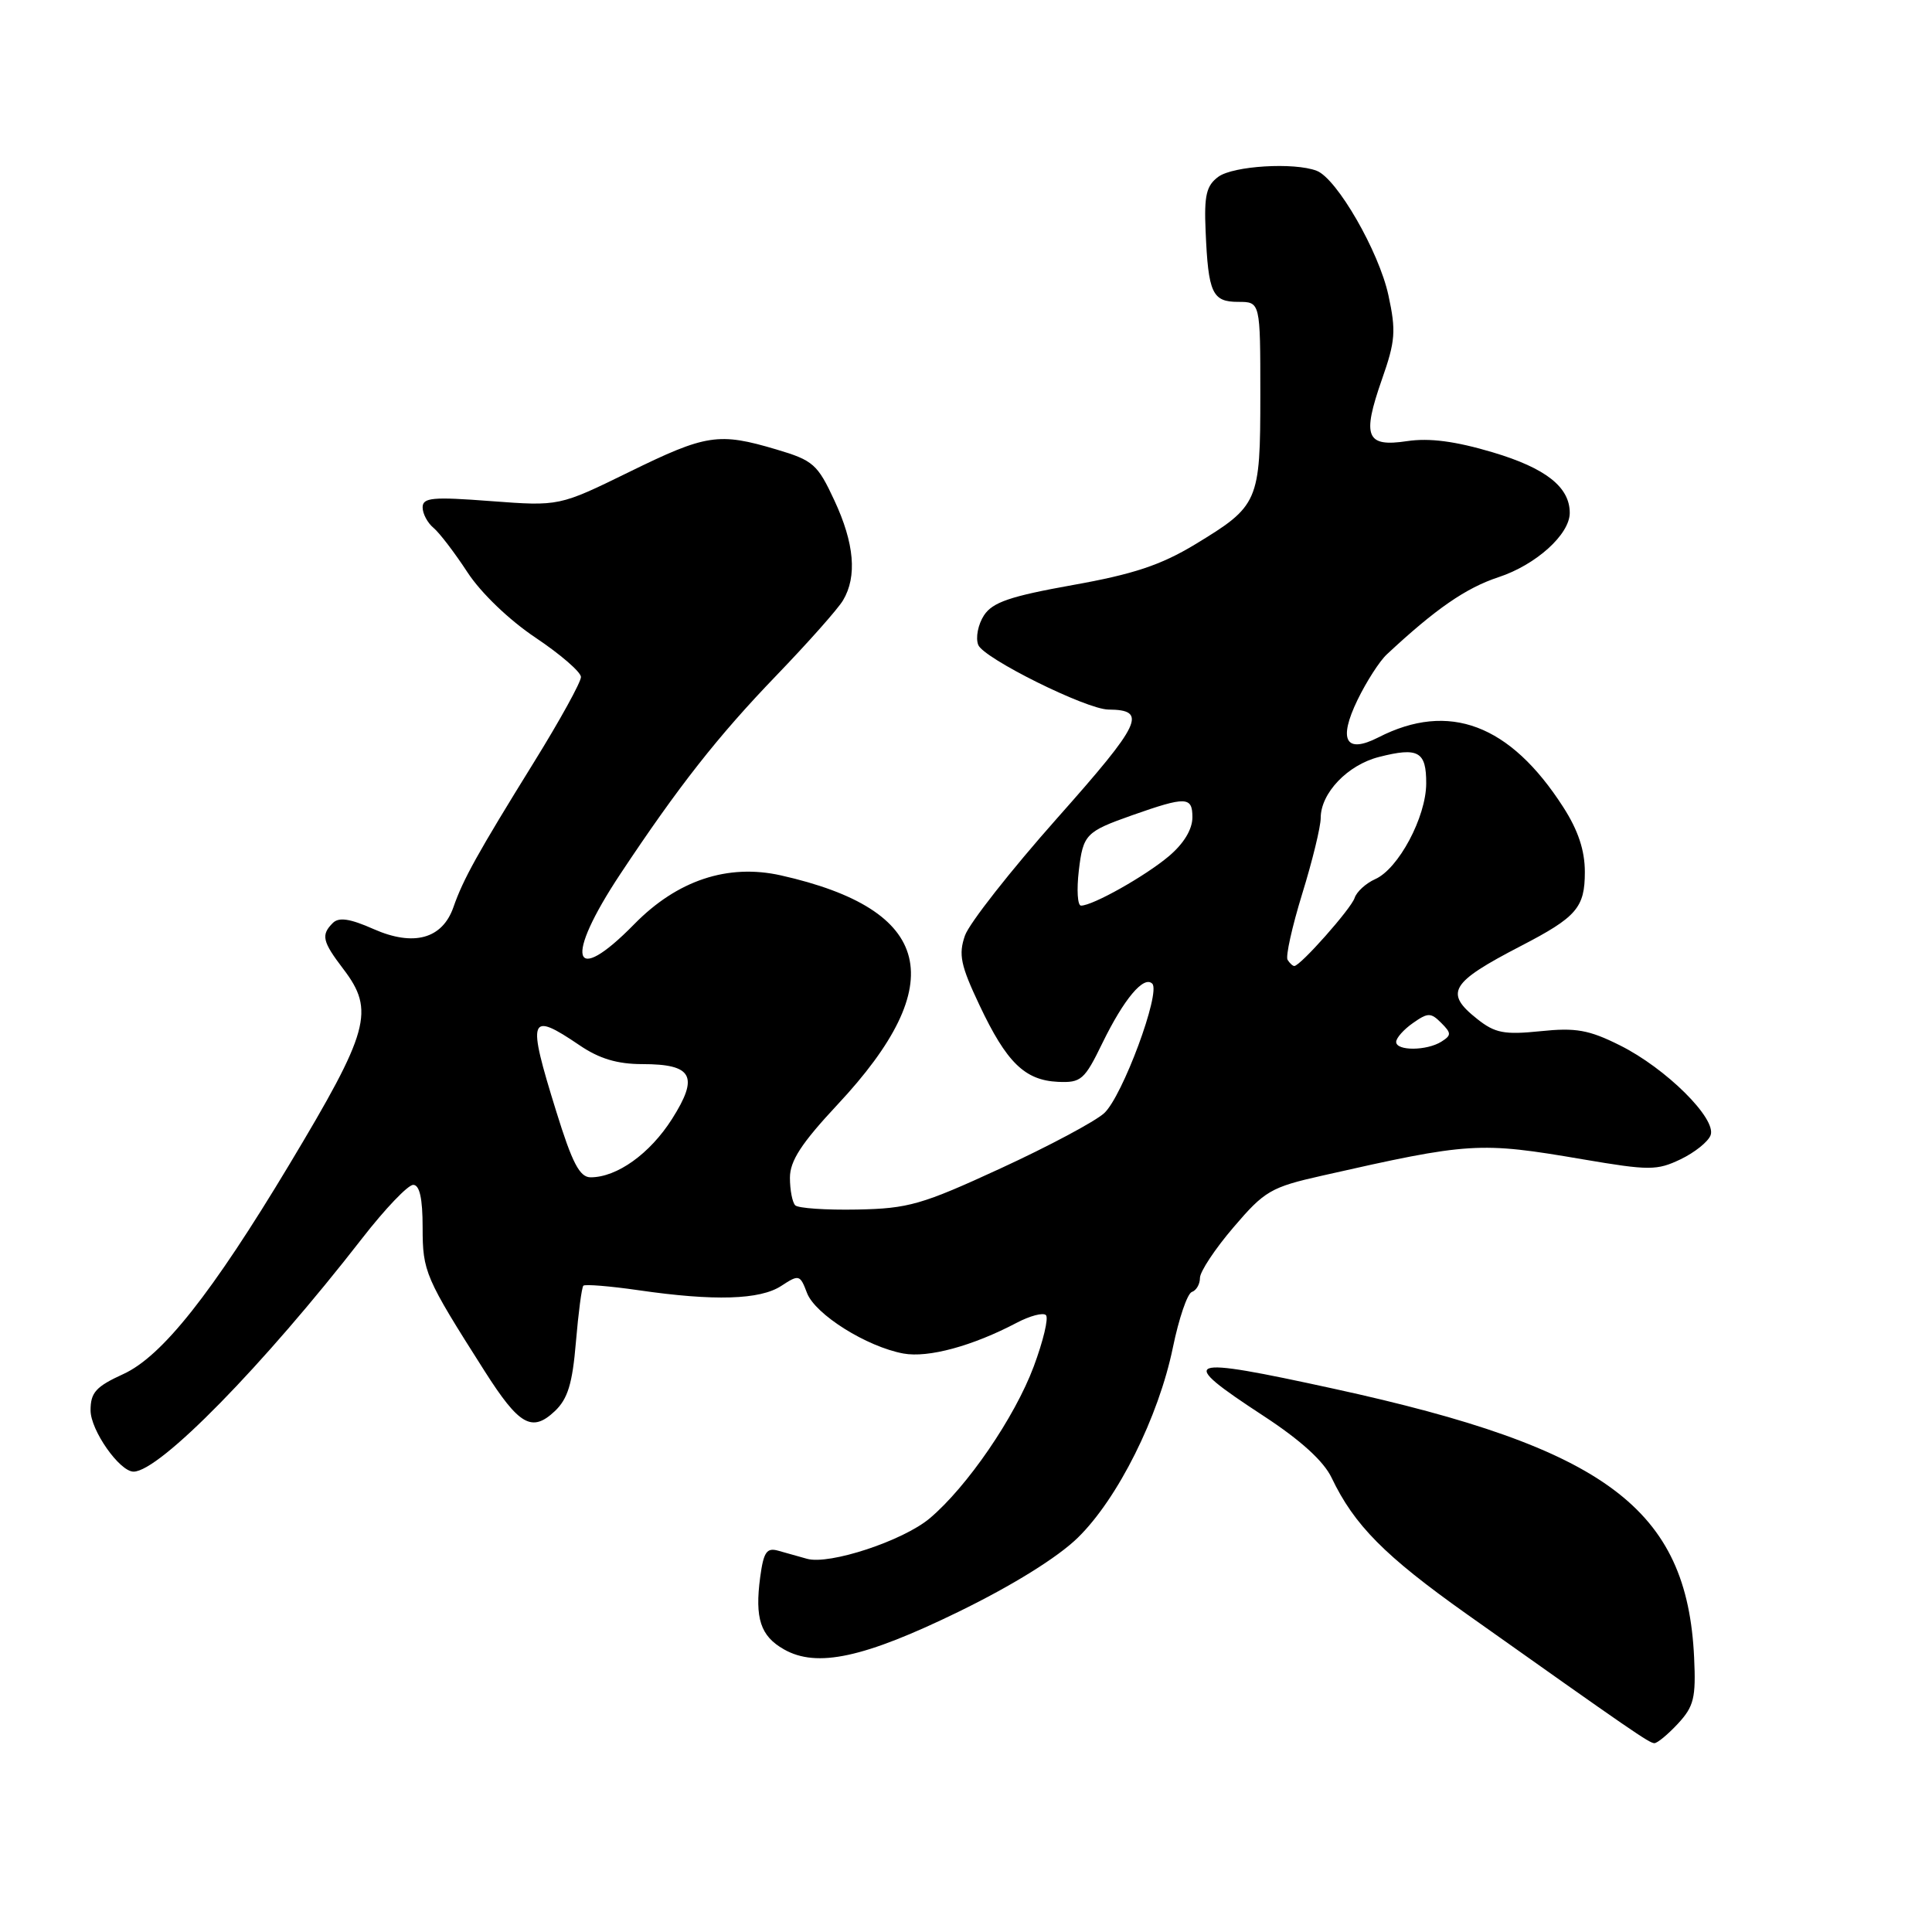 <?xml version="1.0" encoding="UTF-8" standalone="no"?>
<!DOCTYPE svg PUBLIC "-//W3C//DTD SVG 1.1//EN" "http://www.w3.org/Graphics/SVG/1.1/DTD/svg11.dtd" >
<svg xmlns="http://www.w3.org/2000/svg" xmlns:xlink="http://www.w3.org/1999/xlink" version="1.1" viewBox="0 0 256 256">
 <g >
 <path fill="currentColor"
d=" M 222.34 228.39 C 224.45 226.11 224.73 224.97 224.48 219.64 C 223.56 199.90 212.81 191.88 176.72 184.01 C 156.70 179.64 155.78 180.00 167.43 187.62 C 172.34 190.83 175.40 193.61 176.45 195.82 C 179.44 202.08 183.49 206.17 194.30 213.84 C 216.35 229.47 218.52 230.96 219.21 230.98 C 219.60 230.99 221.01 229.82 222.34 228.39 Z  M 127.05 213.55 C 134.18 210.07 140.12 206.38 142.80 203.77 C 148.11 198.59 153.52 187.77 155.42 178.52 C 156.21 174.69 157.33 171.39 157.93 171.19 C 158.52 170.99 159.00 170.16 159.00 169.33 C 159.00 168.50 161.00 165.48 163.44 162.63 C 167.56 157.80 168.39 157.31 175.19 155.78 C 194.77 151.35 196.00 151.27 209.76 153.62 C 218.53 155.11 219.54 155.11 222.67 153.62 C 224.53 152.73 226.33 151.30 226.66 150.43 C 227.50 148.25 220.75 141.55 214.64 138.51 C 210.54 136.46 208.80 136.15 204.11 136.64 C 199.33 137.13 198.09 136.89 195.75 135.03 C 191.35 131.55 192.15 130.21 201.50 125.36 C 208.92 121.52 210.00 120.27 210.00 115.54 C 210.00 112.68 209.11 110.01 207.14 106.95 C 200.09 95.97 191.99 92.92 182.64 97.71 C 178.31 99.92 177.29 98.09 179.88 92.74 C 181.06 90.31 182.80 87.60 183.76 86.71 C 190.22 80.68 194.25 77.90 198.56 76.48 C 203.52 74.85 207.99 70.82 208.00 67.97 C 208.01 64.54 204.82 62.03 197.81 59.94 C 192.84 58.46 189.41 58.01 186.46 58.45 C 181.01 59.27 180.45 57.89 183.11 50.28 C 184.90 45.19 185.00 43.85 183.97 39.11 C 182.71 33.31 177.14 23.65 174.47 22.63 C 171.49 21.48 163.41 21.98 161.44 23.42 C 159.85 24.59 159.54 25.88 159.75 30.62 C 160.10 38.85 160.63 40.00 164.07 40.00 C 167.00 40.00 167.00 40.00 167.00 52.28 C 167.00 66.55 166.79 67.02 158.33 72.15 C 153.81 74.88 150.17 76.09 142.15 77.52 C 133.84 79.01 131.52 79.80 130.38 81.54 C 129.60 82.74 129.25 84.50 129.62 85.45 C 130.30 87.22 143.94 93.99 146.87 94.02 C 152.10 94.06 151.29 95.79 140.09 108.40 C 133.93 115.34 128.43 122.34 127.86 123.97 C 126.99 126.48 127.28 127.90 129.80 133.22 C 133.38 140.79 135.79 143.14 140.18 143.35 C 143.25 143.49 143.70 143.10 146.08 138.20 C 148.93 132.36 151.56 129.23 152.68 130.34 C 153.84 131.50 148.72 145.30 146.31 147.50 C 145.11 148.60 138.94 151.89 132.60 154.81 C 122.15 159.63 120.36 160.14 113.58 160.27 C 109.45 160.35 105.76 160.10 105.37 159.71 C 104.99 159.32 104.67 157.68 104.67 156.06 C 104.67 153.82 106.19 151.49 110.97 146.37 C 126.06 130.24 123.65 120.52 103.46 115.99 C 96.43 114.42 89.74 116.64 84.04 122.46 C 75.78 130.88 74.72 127.09 82.19 115.82 C 89.90 104.20 95.12 97.56 102.84 89.54 C 107.05 85.17 111.05 80.67 111.71 79.54 C 113.59 76.39 113.21 71.99 110.56 66.31 C 108.33 61.51 107.75 61.00 102.89 59.56 C 95.23 57.28 93.59 57.53 83.37 62.54 C 74.10 67.08 74.10 67.08 65.05 66.40 C 57.32 65.81 56.00 65.93 56.00 67.23 C 56.00 68.07 56.65 69.29 57.45 69.95 C 58.24 70.61 60.26 73.26 61.94 75.83 C 63.72 78.56 67.47 82.16 70.97 84.50 C 74.26 86.70 76.96 89.04 76.98 89.70 C 76.99 90.37 74.19 95.45 70.75 101.00 C 63.27 113.08 61.37 116.50 60.08 120.21 C 58.61 124.41 54.81 125.45 49.51 123.11 C 46.38 121.72 44.90 121.50 44.10 122.30 C 42.51 123.89 42.71 124.75 45.50 128.41 C 49.70 133.92 48.95 136.63 38.33 154.32 C 28.07 171.40 21.47 179.73 16.34 182.07 C 12.71 183.73 12.00 184.51 12.00 186.88 C 12.00 189.52 15.85 195.00 17.70 195.00 C 21.14 194.98 34.84 181.00 48.00 164.07 C 51.02 160.18 54.06 157.00 54.75 157.00 C 55.60 157.00 56.00 158.79 56.00 162.63 C 56.00 168.52 56.32 169.26 64.21 181.67 C 68.79 188.87 70.48 189.84 73.51 186.99 C 75.23 185.37 75.85 183.35 76.31 177.84 C 76.64 173.95 77.08 170.58 77.30 170.36 C 77.52 170.15 80.81 170.41 84.60 170.96 C 94.65 172.42 100.71 172.23 103.52 170.39 C 105.87 168.85 106.01 168.89 106.93 171.32 C 108.01 174.17 114.84 178.45 119.71 179.35 C 123.00 179.95 128.88 178.35 134.71 175.28 C 136.48 174.35 138.22 173.89 138.59 174.26 C 138.97 174.63 138.23 177.70 136.97 181.08 C 134.45 187.82 128.14 197.02 123.19 201.19 C 119.64 204.17 109.90 207.38 106.94 206.55 C 105.87 206.25 104.16 205.76 103.13 205.48 C 101.59 205.04 101.18 205.64 100.73 208.98 C 100.00 214.45 100.77 216.79 103.88 218.55 C 108.24 221.03 114.50 219.67 127.05 213.55 Z  M 73.70 147.25 C 69.81 134.73 70.08 133.95 76.79 138.50 C 79.40 140.28 81.80 141.00 85.11 141.00 C 91.78 141.00 92.64 142.60 89.04 148.28 C 86.12 152.87 81.76 156.00 78.26 156.00 C 76.81 156.00 75.82 154.10 73.70 147.25 Z  M 185.00 138.06 C 185.00 137.54 186.00 136.41 187.22 135.56 C 189.21 134.16 189.59 134.16 190.97 135.54 C 192.33 136.90 192.33 137.18 191.00 138.02 C 189.06 139.25 185.00 139.27 185.00 138.06 Z  M 170.61 127.18 C 170.33 126.73 171.21 122.79 172.55 118.43 C 173.90 114.07 175.00 109.55 175.00 108.38 C 175.00 105.09 178.57 101.35 182.73 100.30 C 187.94 98.97 189.00 99.57 188.98 103.83 C 188.96 108.27 185.30 115.13 182.22 116.49 C 180.99 117.04 179.76 118.16 179.49 118.99 C 179.02 120.42 172.30 128.00 171.50 128.00 C 171.29 128.00 170.89 127.63 170.61 127.18 Z  M 142.95 115.35 C 143.52 110.56 143.87 110.20 150.00 108.03 C 157.16 105.51 158.00 105.53 158.00 108.29 C 158.00 109.90 156.86 111.78 154.87 113.46 C 151.72 116.11 144.80 120.00 143.24 120.00 C 142.78 120.00 142.65 117.91 142.95 115.35 Z "/>
</g>
</svg>